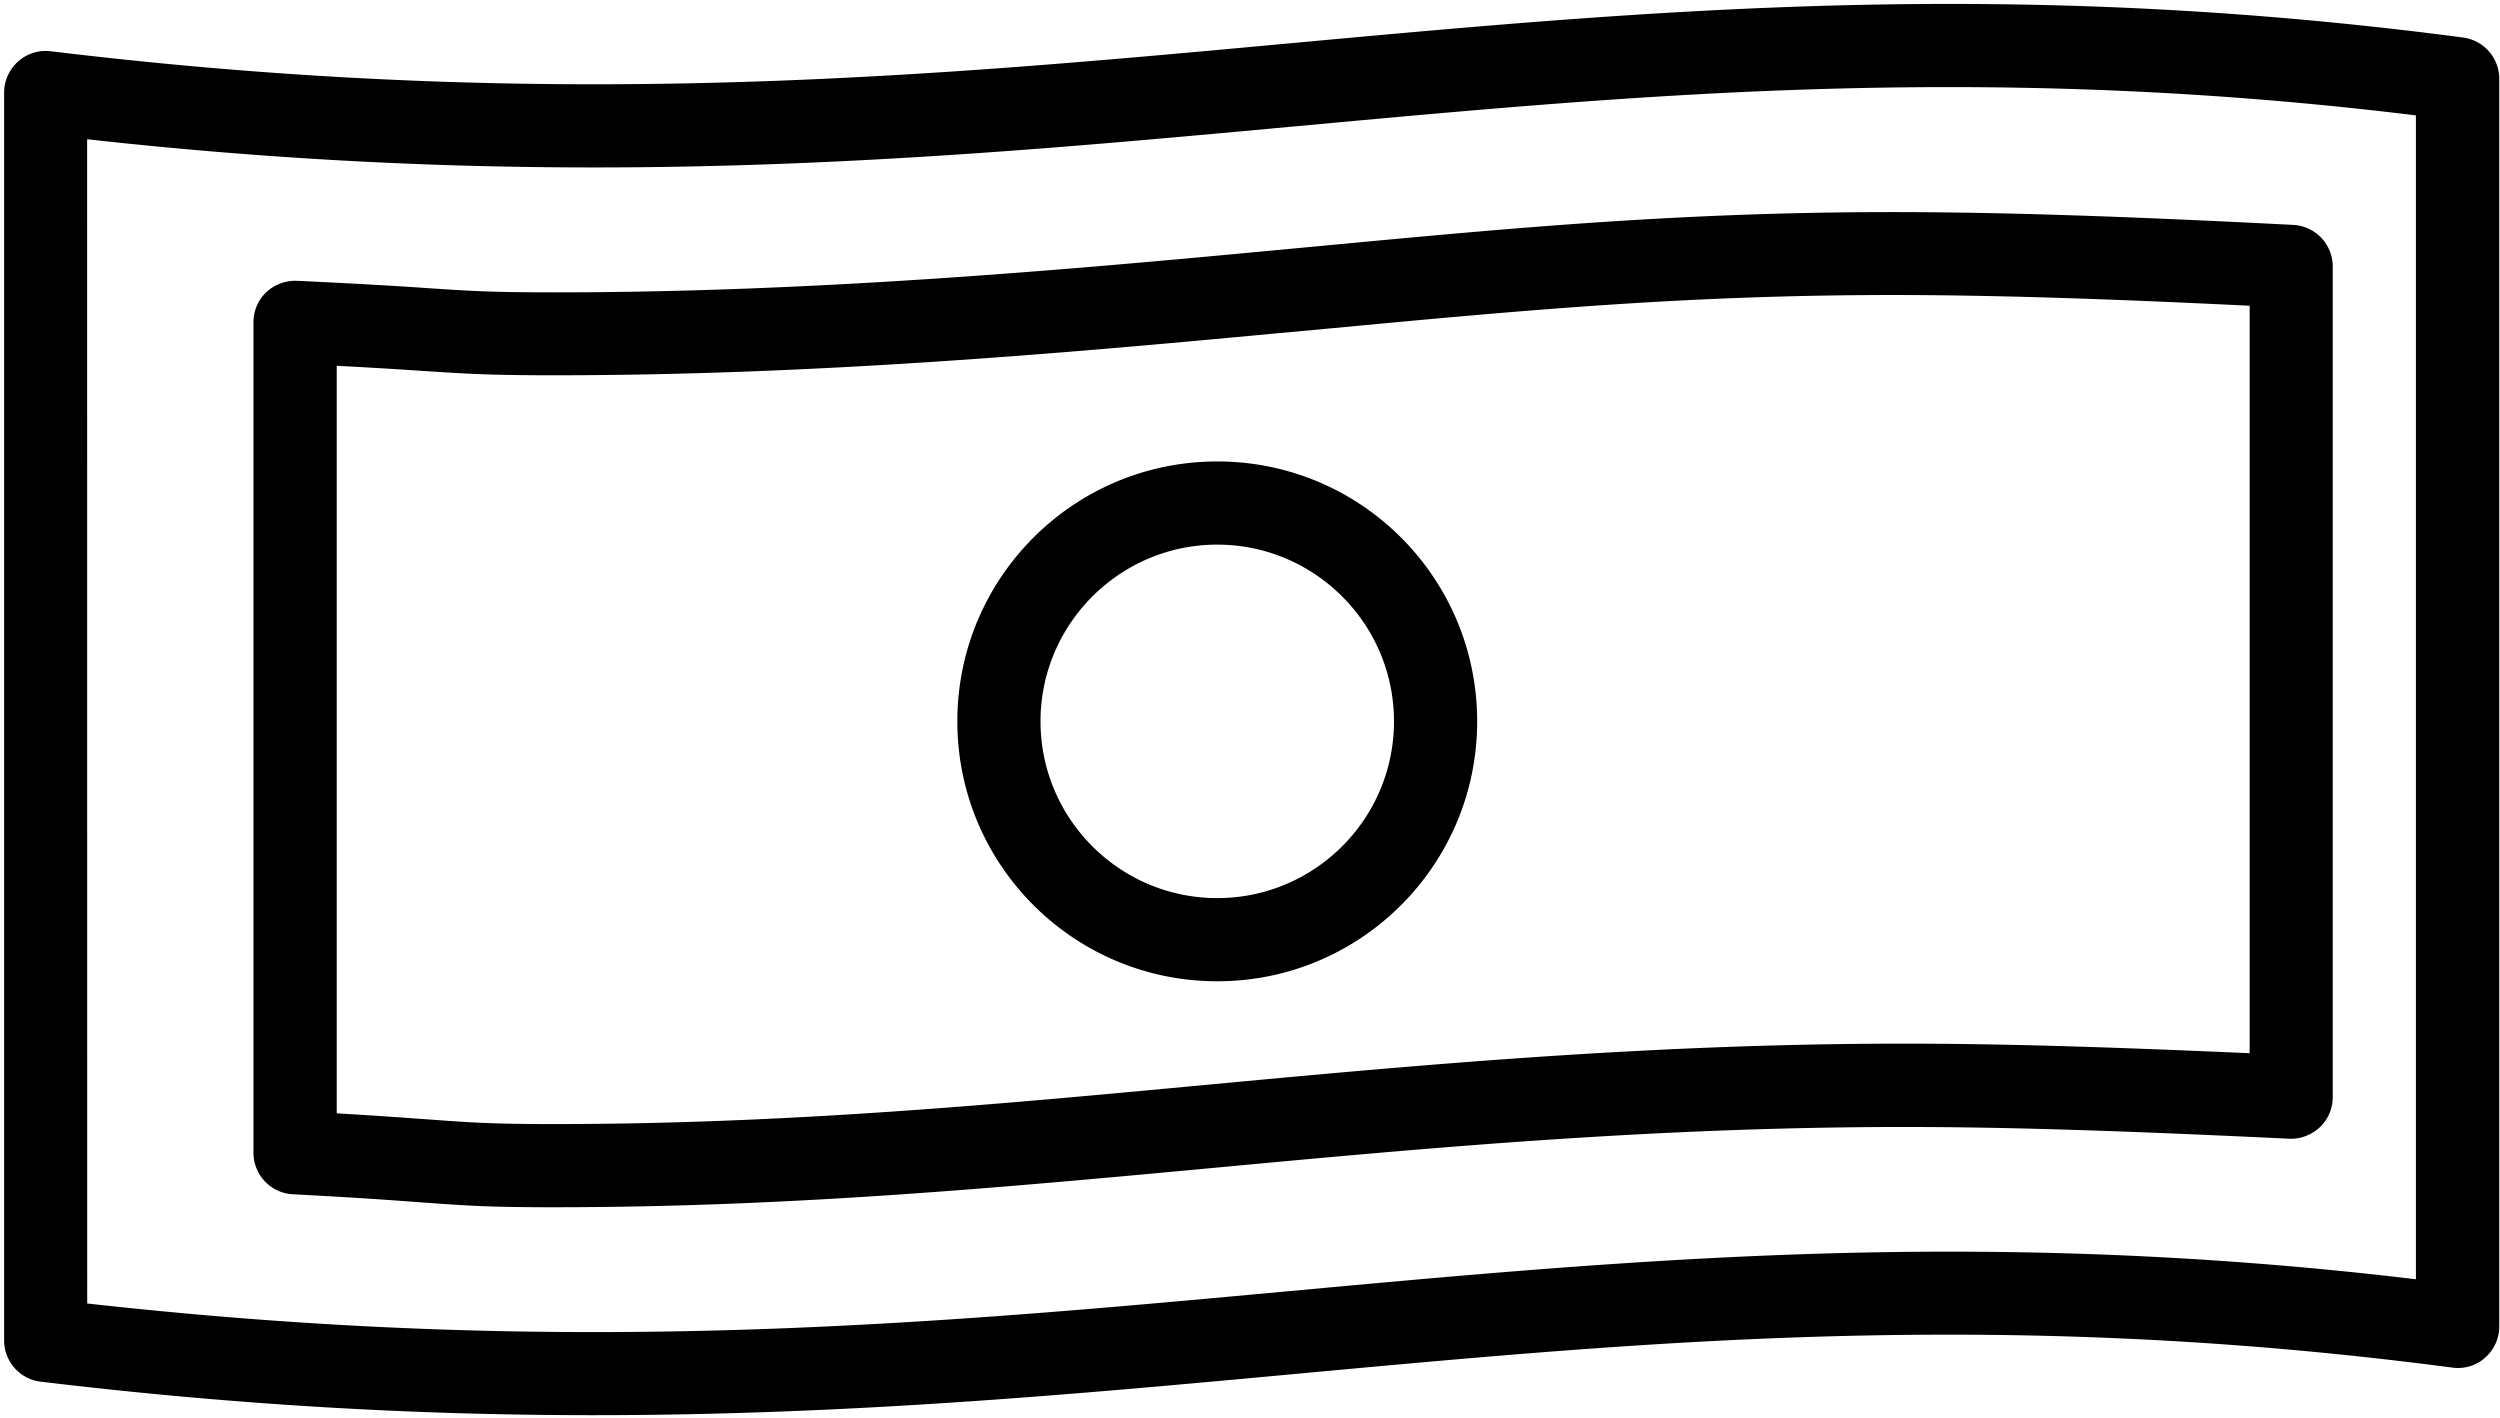 <svg xmlns="http://www.w3.org/2000/svg" aria-hidden="true" focusable="false" role="presentation" class="icon icon--wide icon-money" viewBox="0 0 513 291"><path d="M121.815 290.394c-38.007 0-75.127-2.27-113.477-6.878-4.284-.512-7.492-4.147-7.492-8.482V19a8.591 8.591 0 012.867-6.383 8.477 8.477 0 016.69-2.1c37.718 4.558 74.223 6.776 111.6 6.776 51.608 0 97.86-4.267 142.574-8.397 43.094-3.96 87.654-8.09 135.475-8.09 35.687 0 70.127 2.254 105.387 6.896a8.54 8.54 0 017.407 8.465v256.017a8.575 8.575 0 01-2.9 6.417c-1.827 1.639-4.302 2.373-6.742 2.03-34.492-4.538-68.284-6.758-103.237-6.758-47.053 0-89.24 3.909-133.939 8.038-45.125 4.182-91.784 8.482-144.214 8.482h.001zm-103.92-22.92c35.021 3.909 69.103 5.87 103.936 5.87 51.626 0 97.877-4.266 142.626-8.396 43.094-3.96 87.671-8.106 135.493-8.106 32.426 0 63.897 1.843 95.795 5.666V23.677c-31.914-3.91-63.317-5.803-95.727-5.803-47.036 0-89.225 3.909-133.905 8.02-45.107 4.166-91.75 8.466-144.145 8.466-34.885 0-69.034-1.894-104.09-5.786l.017 238.899zm95.83-19.746c-13.329 0-17.698-.307-26.385-.938-5.75-.426-13.448-1.007-27.22-1.724-4.54-.222-8.108-3.976-8.108-8.517V66.12c0-2.338.956-4.591 2.645-6.161 1.672-1.605 4.011-2.423 6.281-2.338 13.688.649 21.47 1.126 27.29 1.536 8.534.563 12.715.837 25.634.837 51.712 0 102.042-4.335 145.152-8.397l11.673-1.093c39.817-3.755 74.19-6.981 117.692-6.981 21.401 0 46.745.802 82.193 2.628a8.545 8.545 0 018.106 8.534V225.13a8.5 8.5 0 01-2.628 6.16c-1.673 1.588-4.027 2.492-6.298 2.374-36.625-1.741-58.829-2.406-79.173-2.406-51.899 0-99.567 4.47-141.602 8.397-42.599 3.959-86.63 8.072-135.254 8.072h.002zm-44.63-19.27c9.097.53 14.916.974 19.507 1.298 8.26.598 12.424.904 25.122.904 47.838 0 91.46-4.08 133.666-8.038 42.427-3.96 90.522-8.465 143.224-8.465 18.893 0 39.305.563 71.014 1.962V62.74c-30.942-1.52-53.777-2.202-73.233-2.202-42.683 0-76.697 3.209-116.088 6.912l-11.673 1.075c-43.486 4.096-94.293 8.482-146.739 8.482-13.499 0-17.852-.29-26.76-.87-4.336-.29-9.797-.65-18.04-1.075v153.395zm180.686-116.7c19.985 0 36.267 16.264 36.267 36.266s-16.264 36.267-36.267 36.267c-20.002 0-36.267-16.264-36.267-36.267 0-20.003 16.298-36.267 36.267-36.267zm0-17.067c-29.457 0-53.334 23.876-53.334 53.333 0 29.457 23.876 53.334 53.334 53.334 29.458 0 53.334-23.877 53.334-53.334 0-29.457-23.859-53.334-53.334-53.334z" fill="#000" fill-rule="nonzero"/></svg>